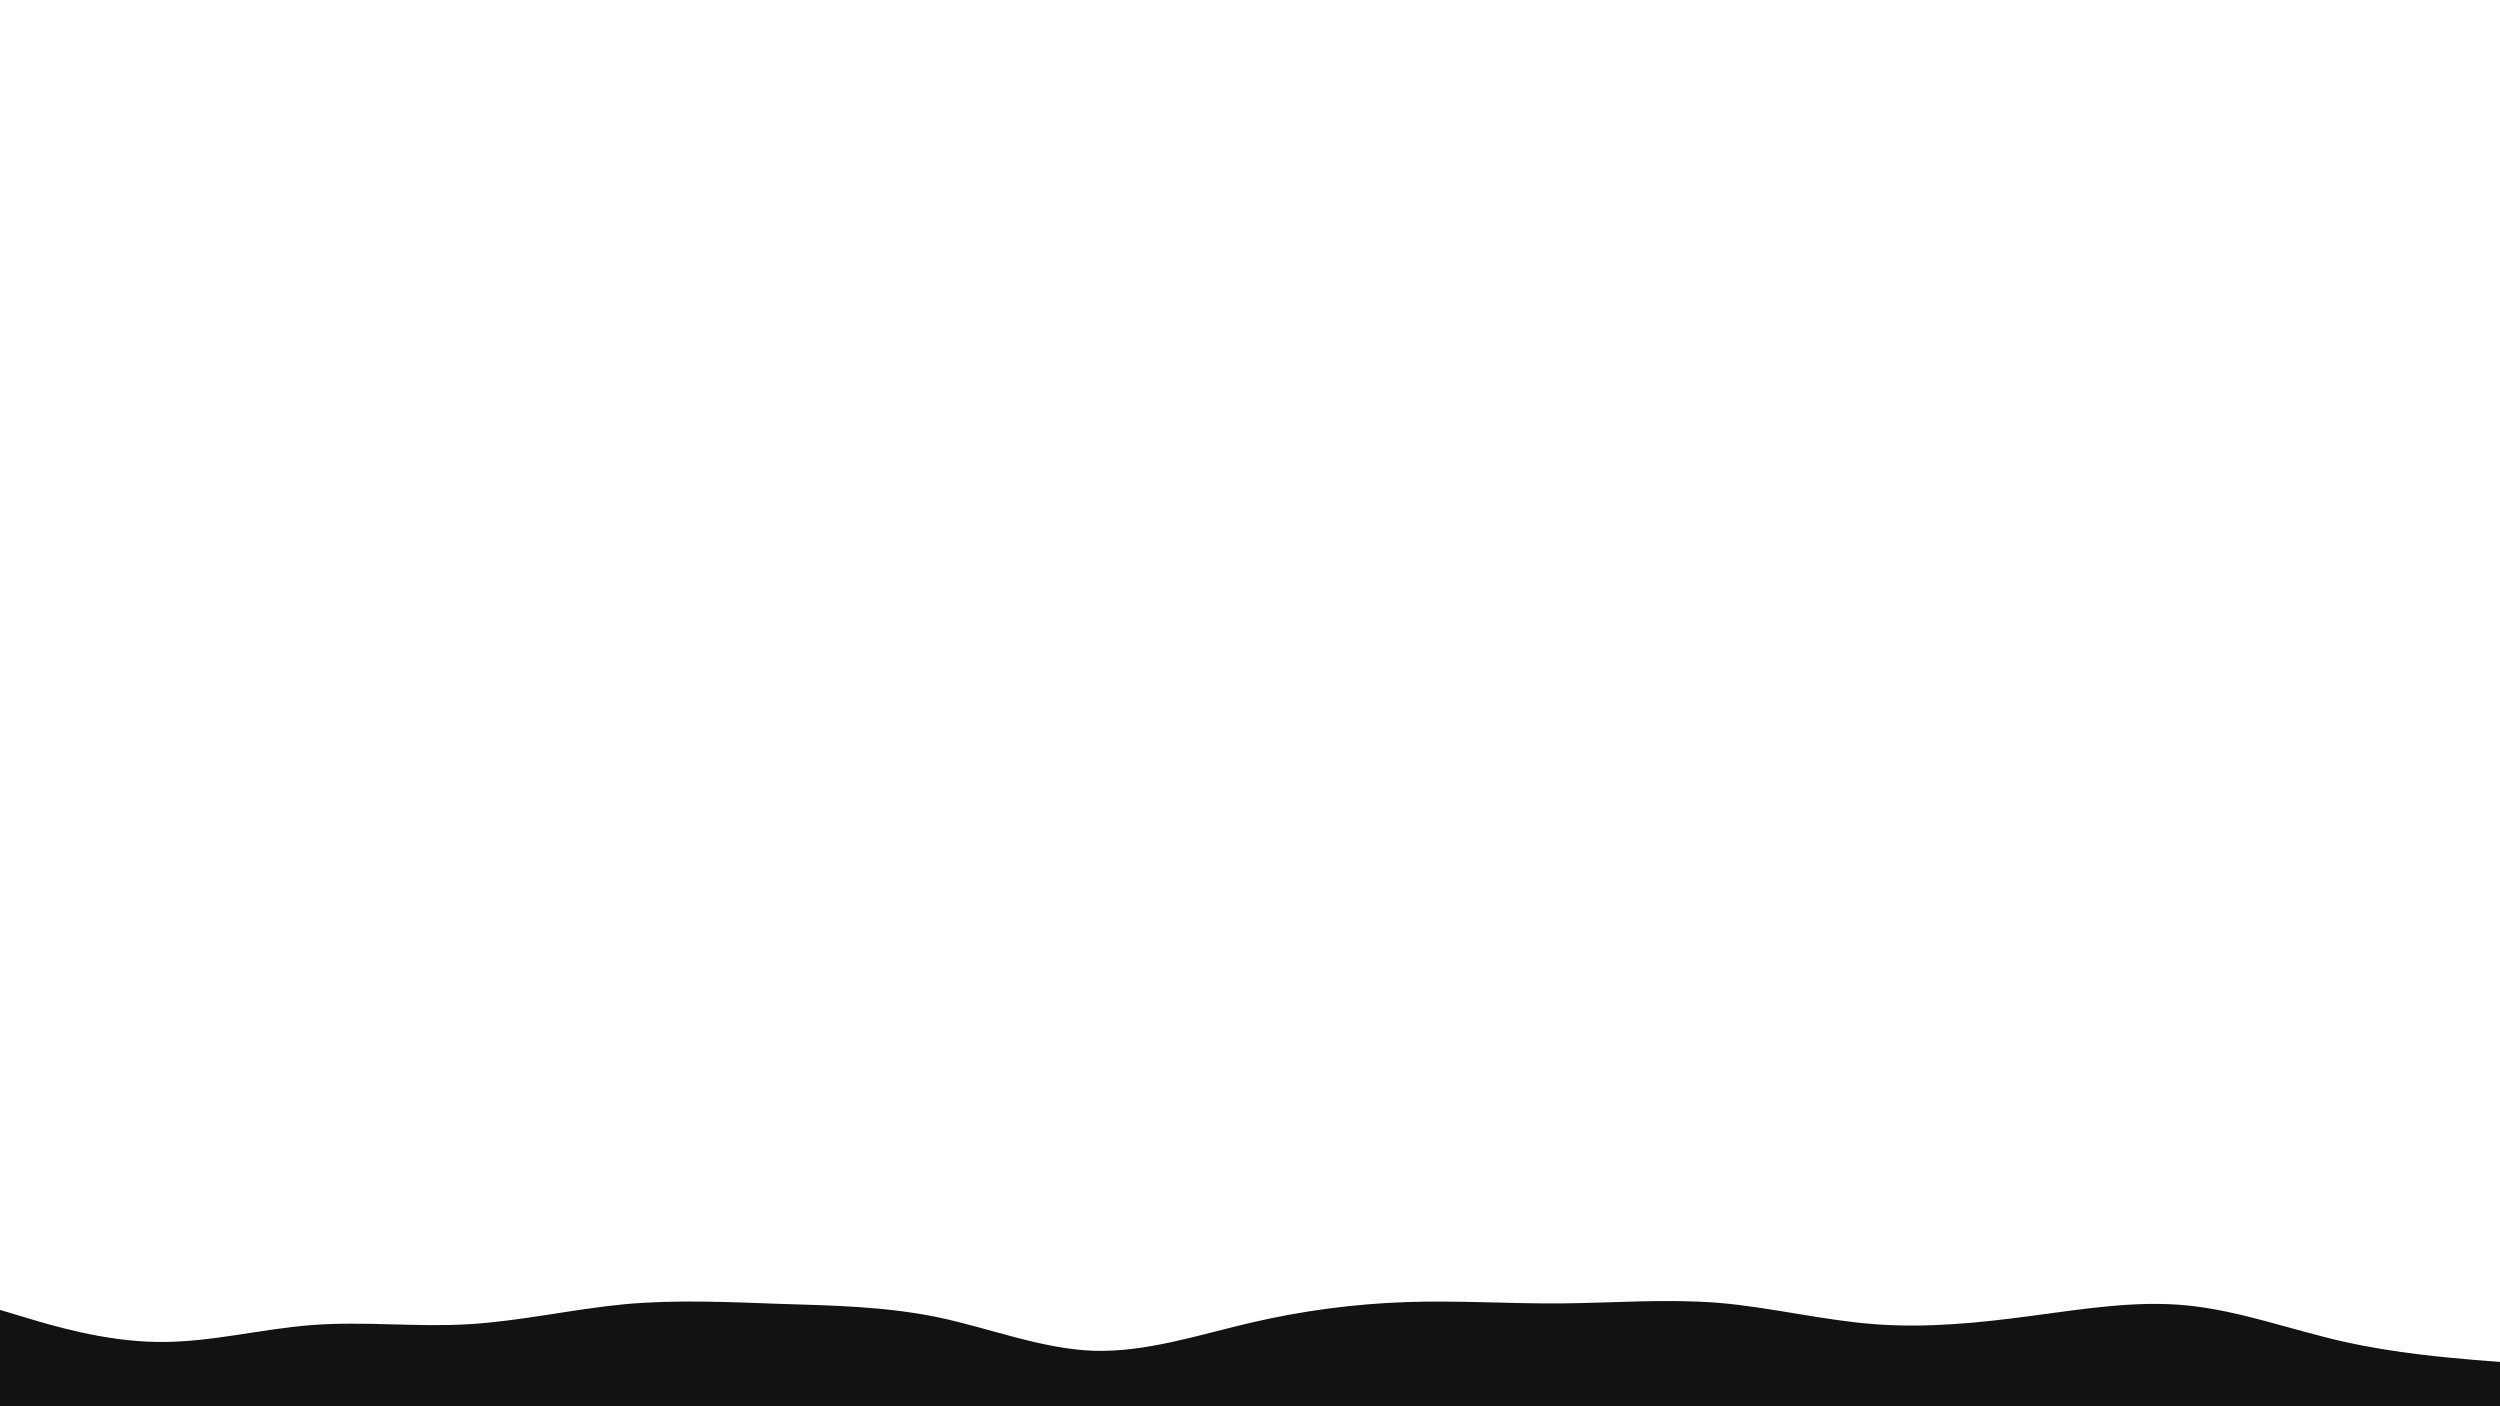 <svg id="visual" viewBox="0 0 960 540" width="960" height="540" xmlns="http://www.w3.org/2000/svg" xmlns:xlink="http://www.w3.org/1999/xlink" version="1.1"><path d="M0 503L10 506C20 509 40 515 60 515.3C80 515.7 100 510.3 120 508.8C140 507.3 160 509.7 180 508.5C200 507.3 220 502.7 240 500.8C260 499 280 500 300 500.7C320 501.3 340 501.7 360 505.8C380 510 400 518 420 518.7C440 519.3 460 512.7 480 508C500 503.3 520 500.7 540 500C560 499.3 580 500.7 600 500.5C620 500.3 640 498.7 660 500.3C680 502 700 507 720 508.5C740 510 760 508 780 505.3C800 502.7 820 499.3 840 501.3C860 503.3 880 510.7 900 515.2C920 519.7 940 521.3 950 522.2L960 523L960 541L950 541C940 541 920 541 900 541C880 541 860 541 840 541C820 541 800 541 780 541C760 541 740 541 720 541C700 541 680 541 660 541C640 541 620 541 600 541C580 541 560 541 540 541C520 541 500 541 480 541C460 541 440 541 420 541C400 541 380 541 360 541C340 541 320 541 300 541C280 541 260 541 240 541C220 541 200 541 180 541C160 541 140 541 120 541C100 541 80 541 60 541C40 541 20 541 10 541L0 541Z" fill="#121212" stroke-linecap="round" stroke-linejoin="miter"></path></svg>